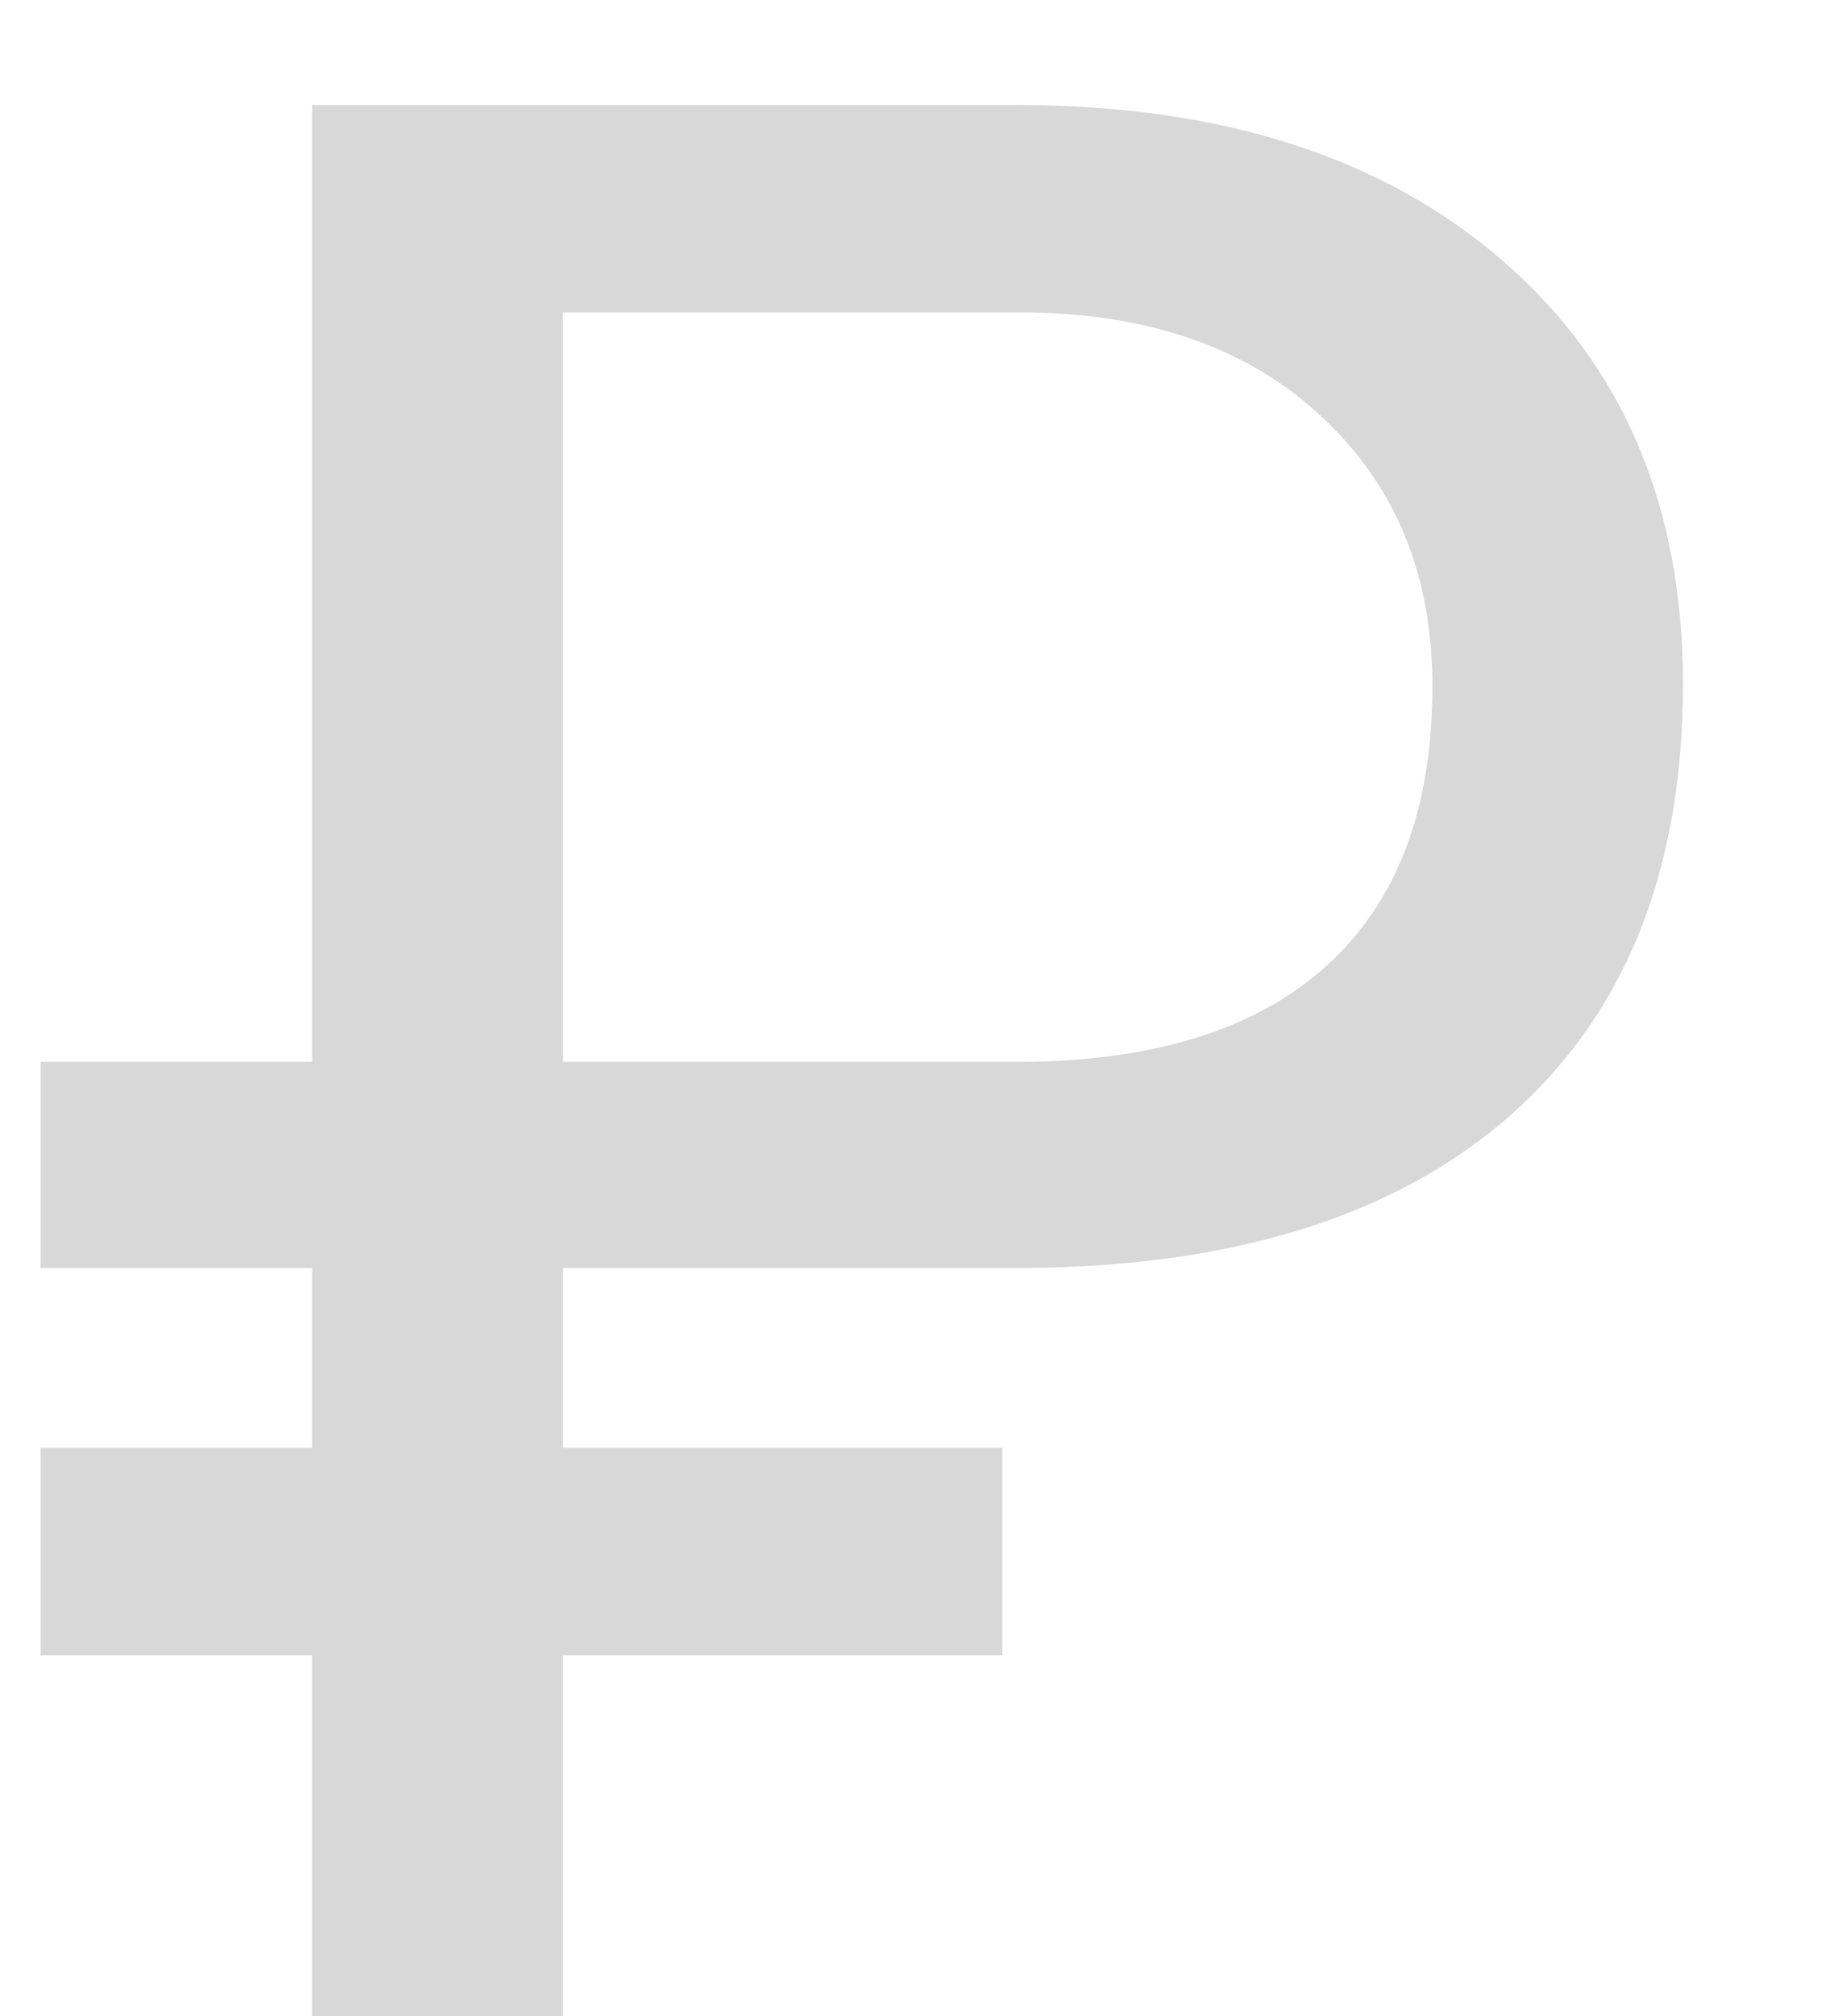 <svg width="11" height="12" viewBox="0 0 11 12" fill="none" xmlns="http://www.w3.org/2000/svg">
<path d="M5.969 9.852H3.352V12H1.859V9.852H0.242V8.617H1.859V7.547H0.242V6.32H1.859V0.625H6.055C7.273 0.625 8.24 0.935 8.953 1.555C9.667 2.174 10.023 3.013 10.023 4.07C10.023 5.18 9.68 6.036 8.992 6.641C8.31 7.24 7.339 7.542 6.078 7.547H3.352V8.617H5.969V9.852ZM3.352 6.32H6.055C6.862 6.32 7.477 6.13 7.898 5.75C8.32 5.37 8.531 4.815 8.531 4.086C8.531 3.424 8.312 2.891 7.875 2.484C7.438 2.073 6.846 1.865 6.102 1.859H3.352V6.32Z" fill="#7B7C7F" fill-opacity="0.3"/>
</svg>
